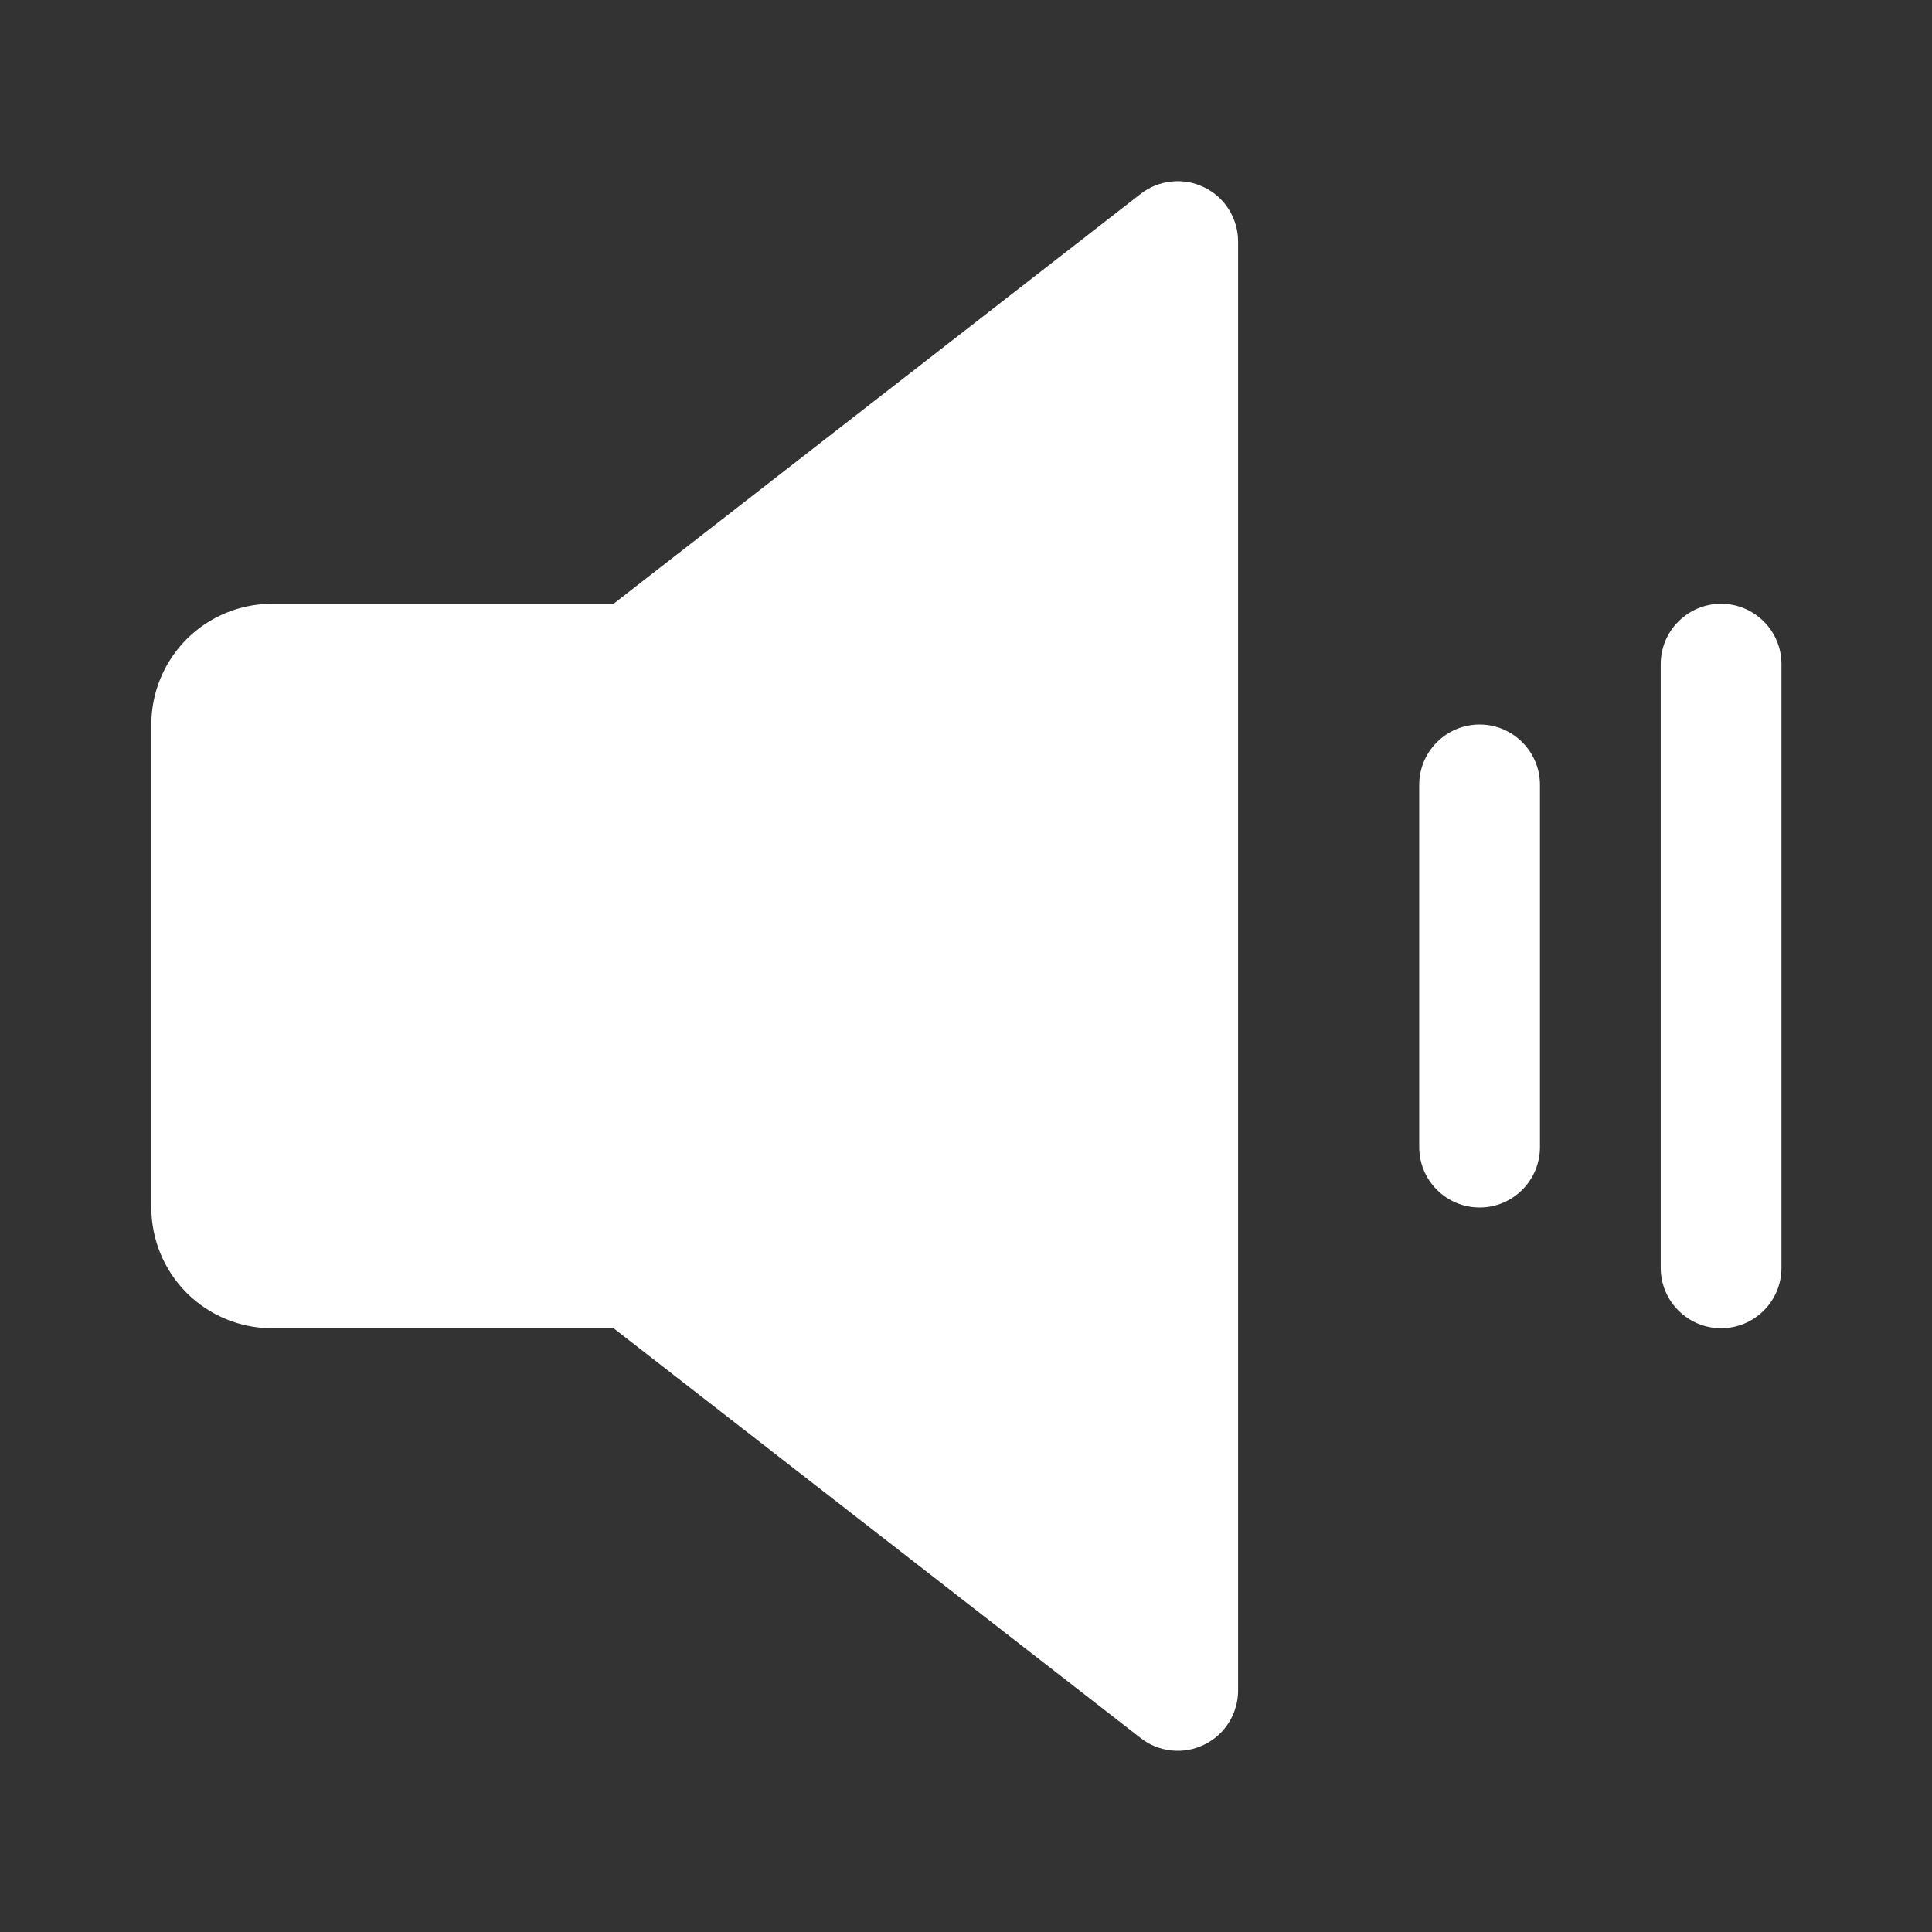 <svg width="24" height="24" viewBox="0 0 24 24" fill="none" xmlns="http://www.w3.org/2000/svg">
<rect x="0" y="0" width="24" height="24" fill="#333333" stroke="none"/>
<path d="M15.38 3V21C15.38 21.14 15.34 21.278 15.266 21.397C15.192 21.516 15.085 21.612 14.959 21.673C14.833 21.735 14.692 21.76 14.553 21.745C14.413 21.731 14.28 21.678 14.17 21.591L7.622 16.5H3.38C2.982 16.5 2.601 16.342 2.319 16.061C2.038 15.779 1.88 15.398 1.88 15V9C1.88 8.602 2.038 8.221 2.319 7.939C2.601 7.658 2.982 7.5 3.38 7.5H7.622L14.17 2.408C14.28 2.322 14.413 2.269 14.553 2.255C14.692 2.24 14.833 2.265 14.959 2.327C15.085 2.388 15.192 2.484 15.266 2.603C15.34 2.722 15.38 2.86 15.38 3ZM18.38 9C18.181 9 17.99 9.079 17.85 9.22C17.709 9.36 17.63 9.551 17.63 9.75V14.25C17.63 14.449 17.709 14.64 17.85 14.78C17.99 14.921 18.181 15 18.38 15C18.579 15 18.77 14.921 18.91 14.78C19.051 14.64 19.13 14.449 19.13 14.25V9.75C19.13 9.551 19.051 9.36 18.91 9.22C18.77 9.079 18.579 9 18.38 9ZM21.38 7.5C21.181 7.5 20.99 7.579 20.85 7.72C20.709 7.86 20.63 8.051 20.63 8.25V15.75C20.63 15.949 20.709 16.14 20.85 16.28C20.99 16.421 21.181 16.5 21.38 16.5C21.579 16.5 21.77 16.421 21.91 16.28C22.051 16.14 22.13 15.949 22.13 15.75V8.25C22.13 8.051 22.051 7.86 21.91 7.72C21.77 7.579 21.579 7.5 21.38 7.5Z" fill="white"/>
</svg>
